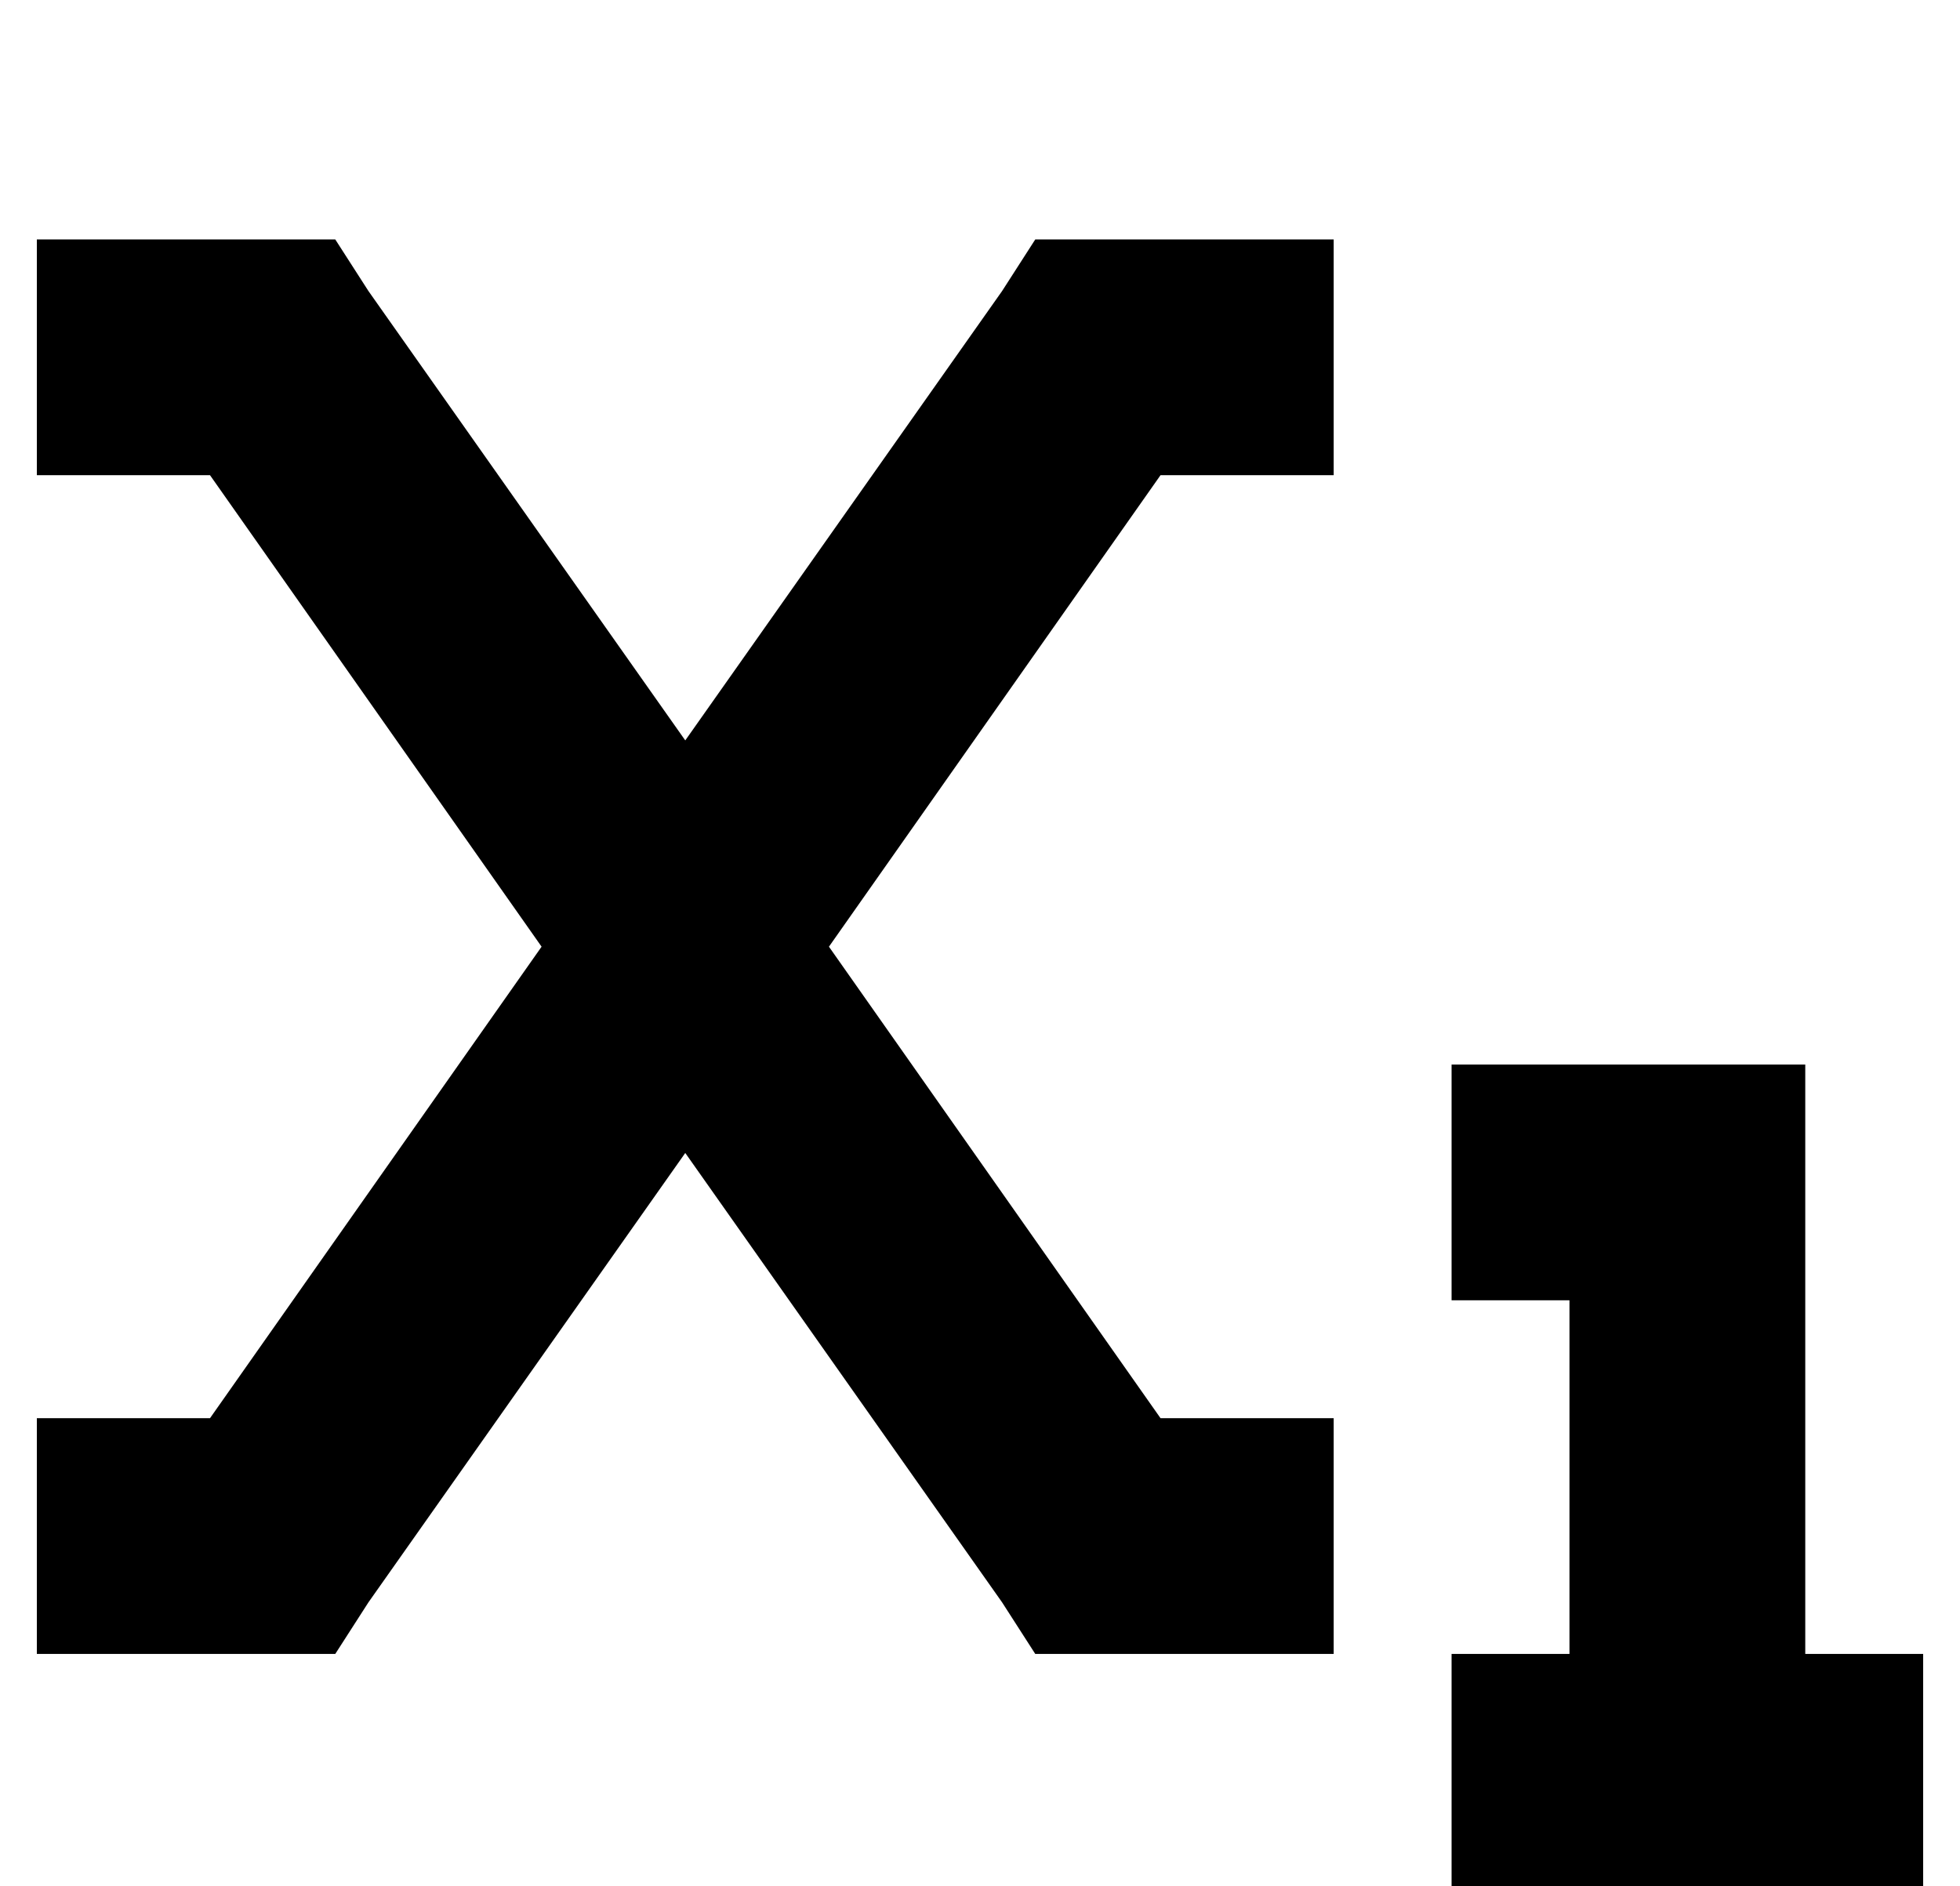 <?xml version="1.0" standalone="no"?>
<!DOCTYPE svg PUBLIC "-//W3C//DTD SVG 1.1//EN" "http://www.w3.org/Graphics/SVG/1.1/DTD/svg11.dtd" >
<svg xmlns="http://www.w3.org/2000/svg" xmlns:xlink="http://www.w3.org/1999/xlink" version="1.1" viewBox="-10 -40 532 512">
   <path fill="currentColor"
d="M0 25h32h-32h81l9 14v0l86 122v0l86 -122v0l9 -14v0h17h64v64v0h-32h-15l-90 128v0l90 128v0h15h32v64v0h-32h-49l-9 -14v0l-86 -122v0l-86 122v0l-9 14v0h-17h-64v-64v0h32h15l90 -128v0l-90 -128v0h-15h-32v-64v0zM384 249h32h-32h96v32v0v128v0h32v0v64v0h-32h-96v-64
v0h32v0v-96v0h-32v0v-64v0z" />
</svg>
